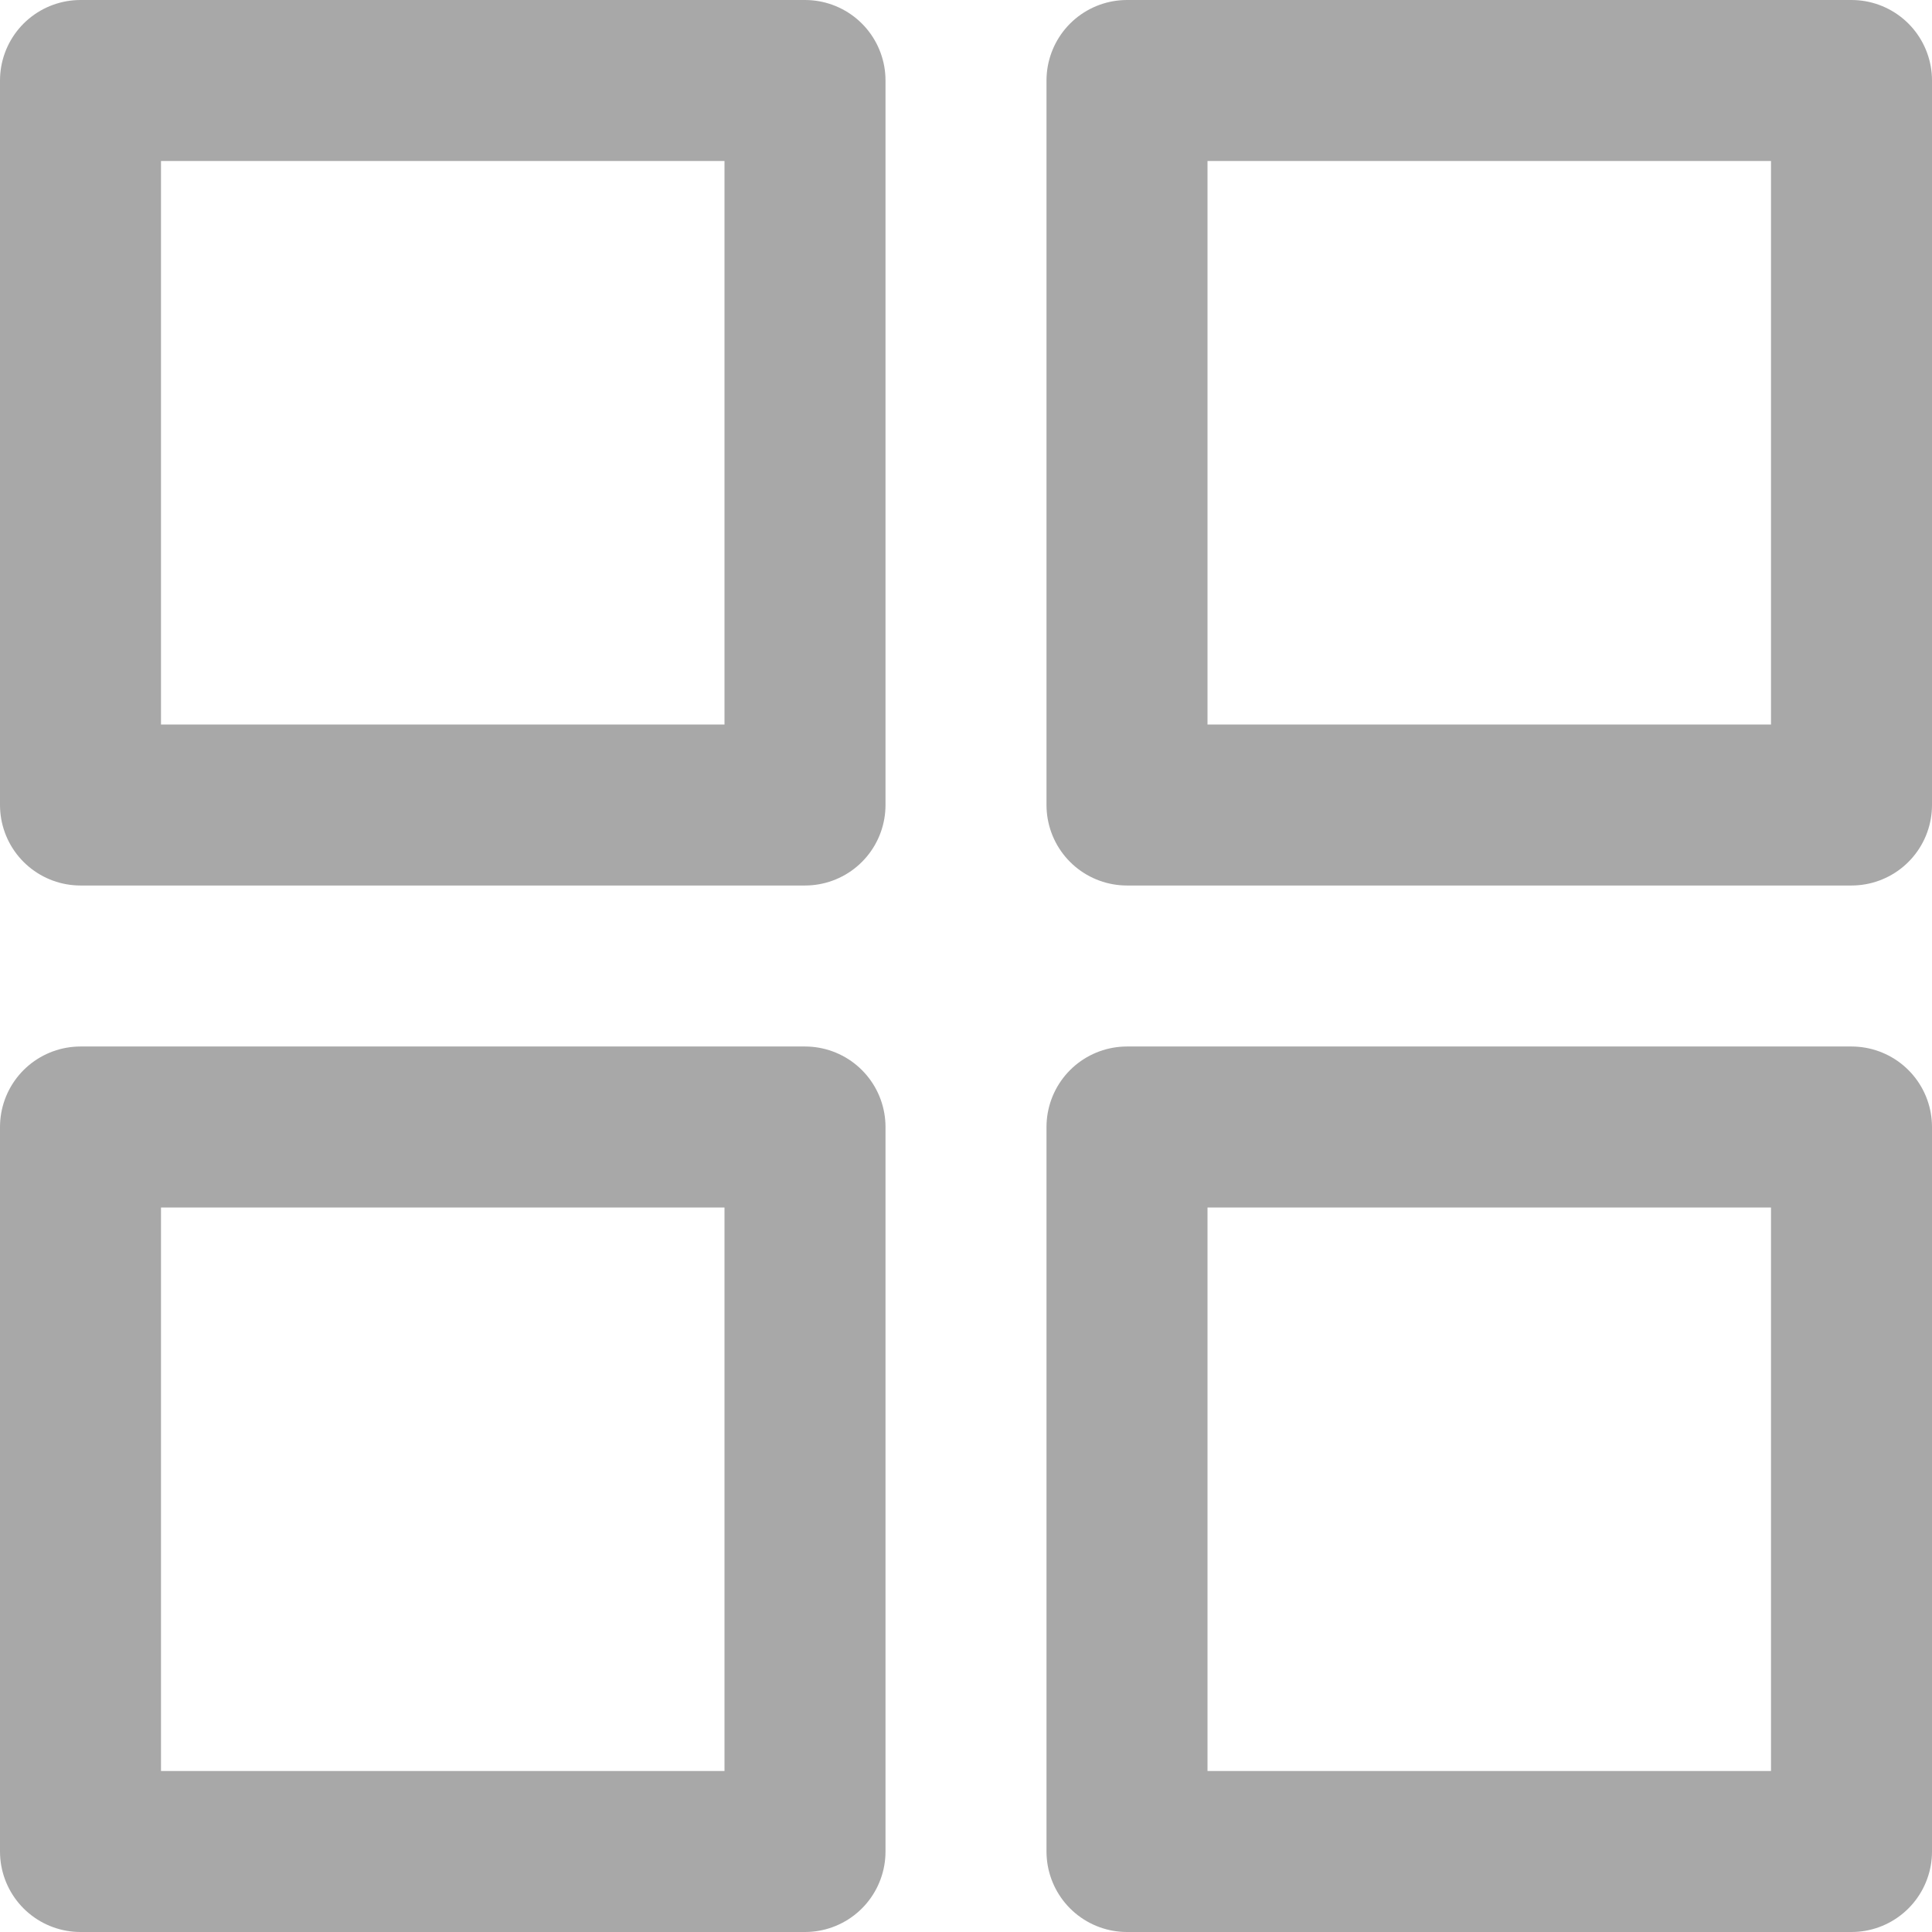<svg xmlns="http://www.w3.org/2000/svg" xmlns:xlink="http://www.w3.org/1999/xlink" width="24" height="24" viewBox="0 0 24 24">
  <defs>
    <clipPath id="clip-path">
      <rect id="Rectangle_91" data-name="Rectangle 91" width="24" height="24"/>
    </clipPath>
  </defs>
  <g id="bpmn-dis" clip-path="url(#clip-path)">
    <g id="grid" transform="translate(-1.579 -1.579)">
      <rect id="Rectangle_2062" data-name="Rectangle 2062" width="9" height="9" transform="translate(2.579 2.579)" fill="none" stroke="#a8a8a8" stroke-linecap="round" stroke-linejoin="round" stroke-width="2"/>
      <rect id="Rectangle_2063" data-name="Rectangle 2063" width="9" height="9" transform="translate(15.579 2.579)" fill="none" stroke="#a8a8a8" stroke-linecap="round" stroke-linejoin="round" stroke-width="2"/>
      <rect id="Rectangle_2064" data-name="Rectangle 2064" width="9" height="9" transform="translate(15.579 15.579)" fill="none" stroke="#a8a8a8" stroke-linecap="round" stroke-linejoin="round" stroke-width="2"/>
      <rect id="Rectangle_2065" data-name="Rectangle 2065" width="9" height="9" transform="translate(2.579 15.579)" fill="none" stroke="#a8a8a8" stroke-linecap="round" stroke-linejoin="round" stroke-width="2"/>
    </g>
  </g>
</svg>
